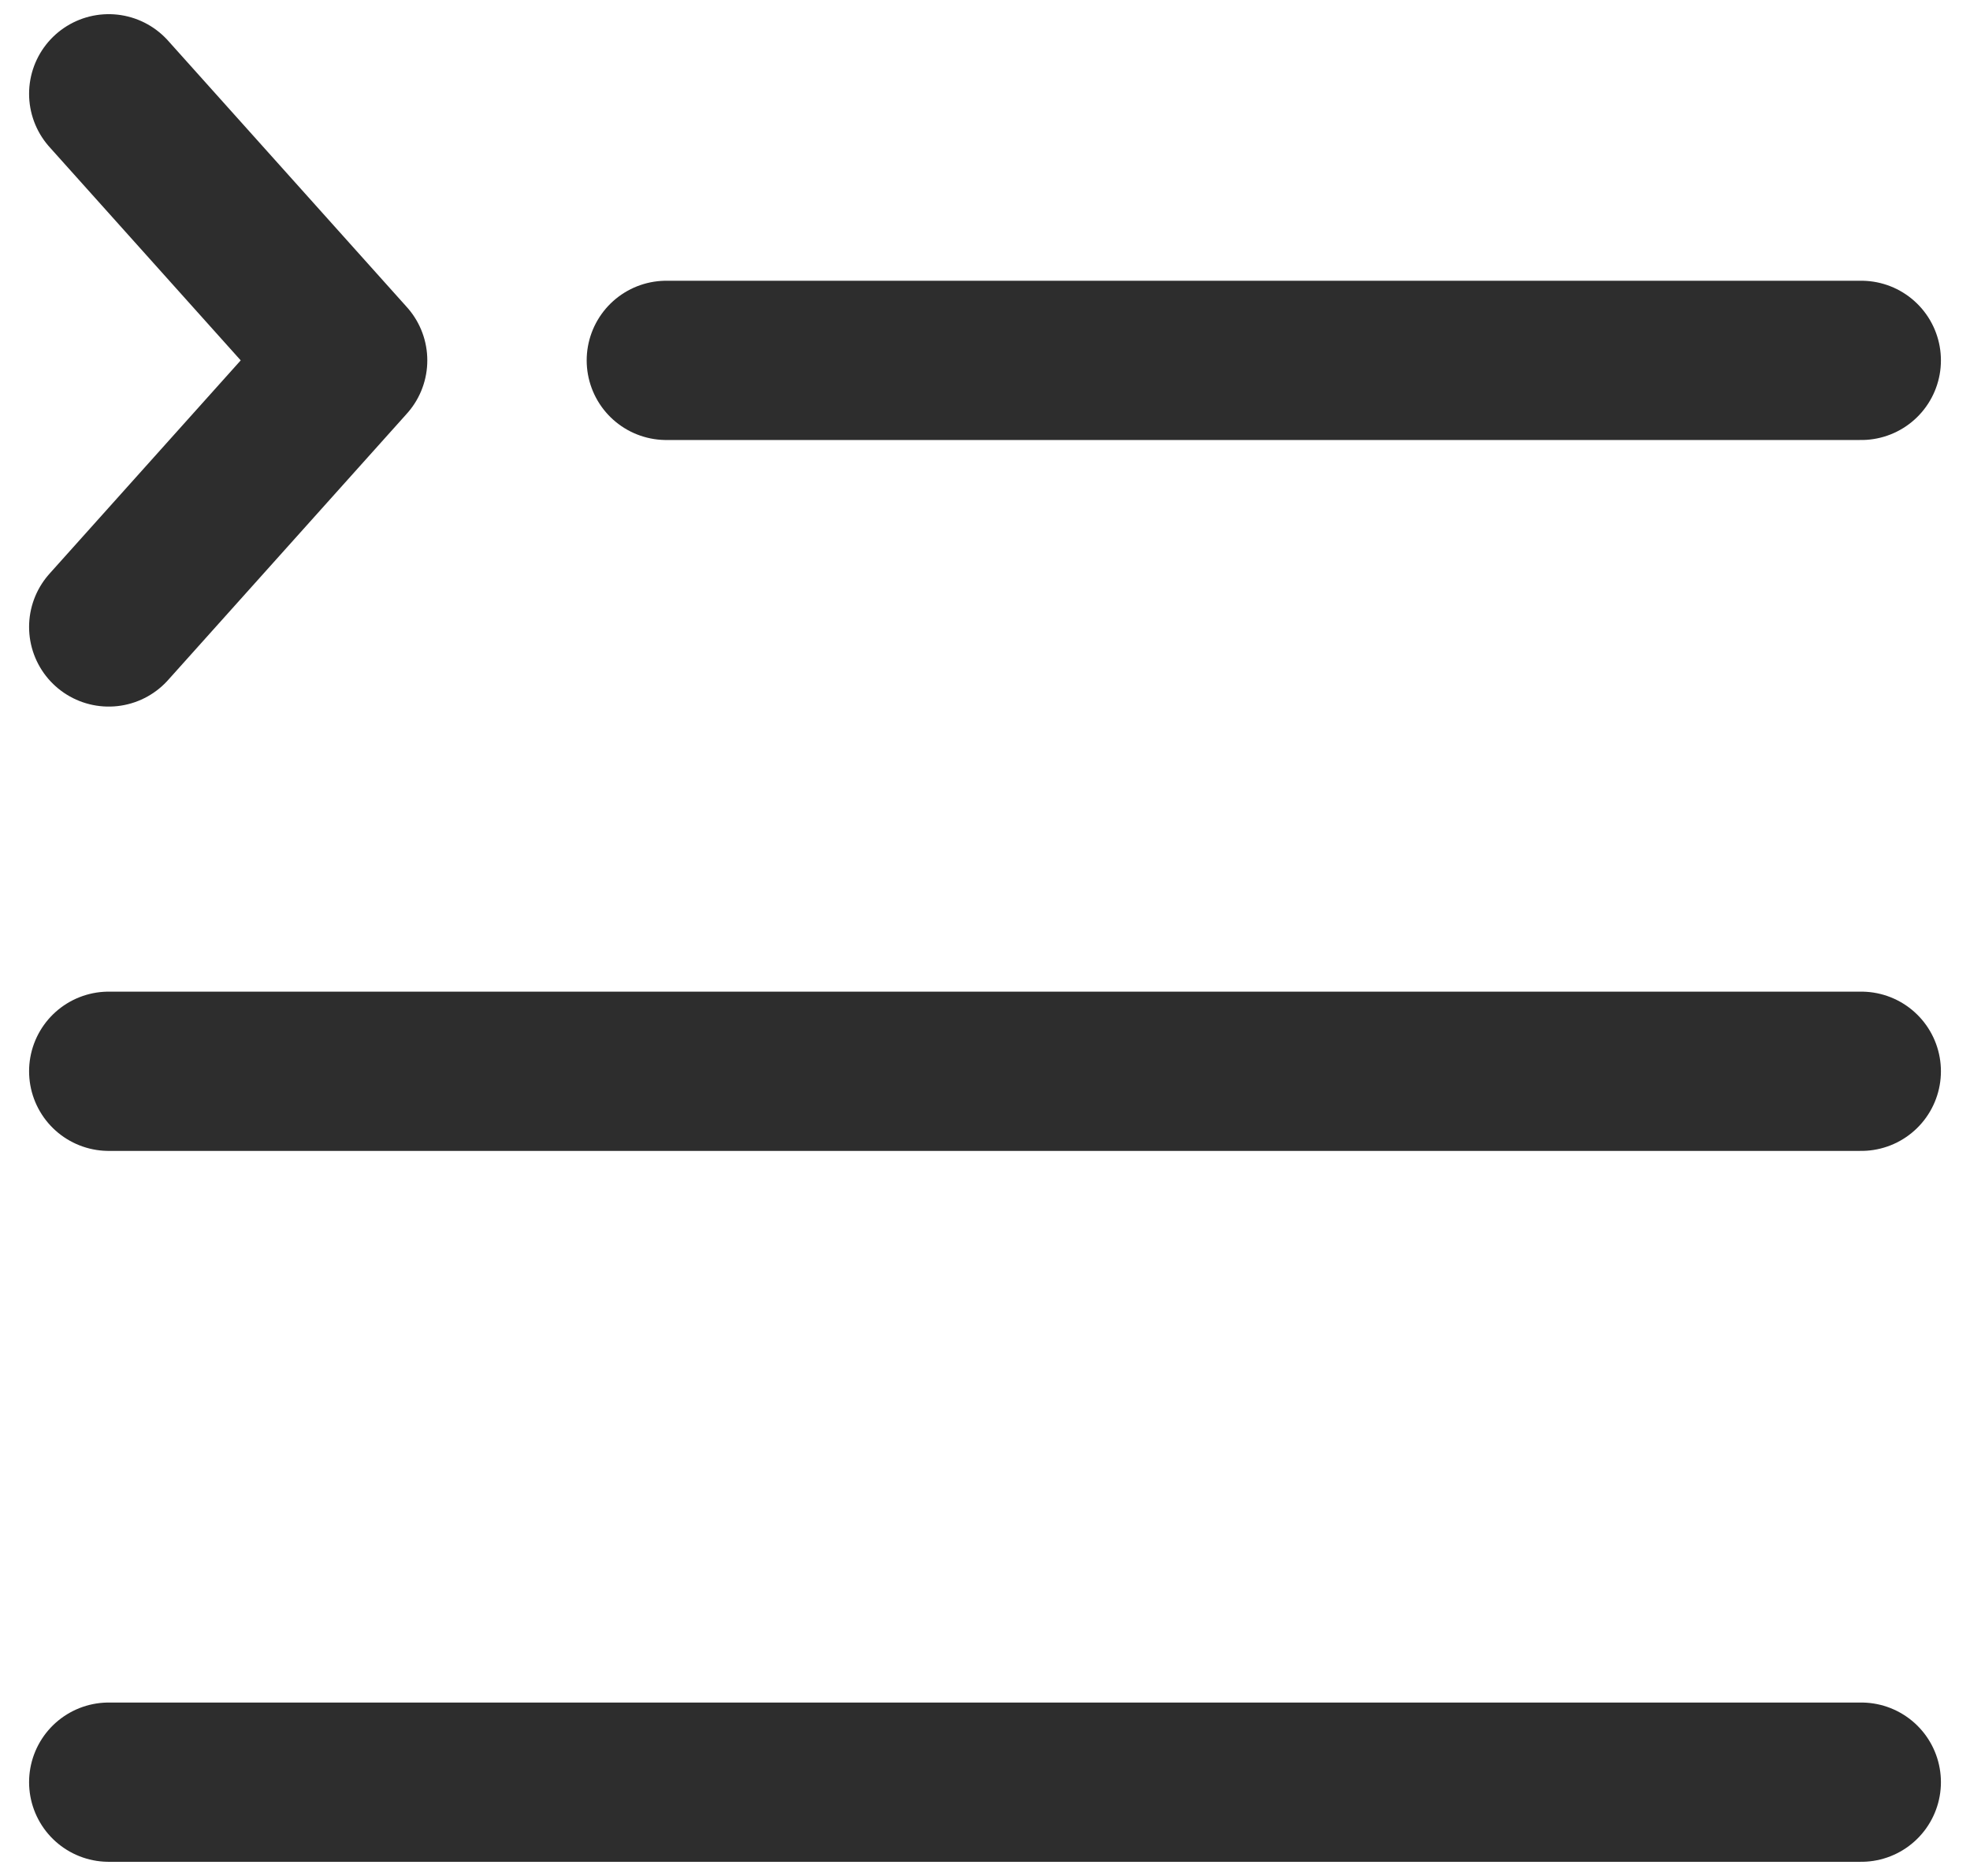 <svg width="21" height="20" viewBox="0 0 21 20" fill="none" xmlns="http://www.w3.org/2000/svg">
<path d="M7.103 3.842H19.841M1.159 11.421H19.841M1.159 19H19.841M1.159 6.684L3.706 3.842L1.159 1" stroke="#2D2D2D" stroke-width="1.698" stroke-linecap="round" stroke-linejoin="round"/>
</svg>
